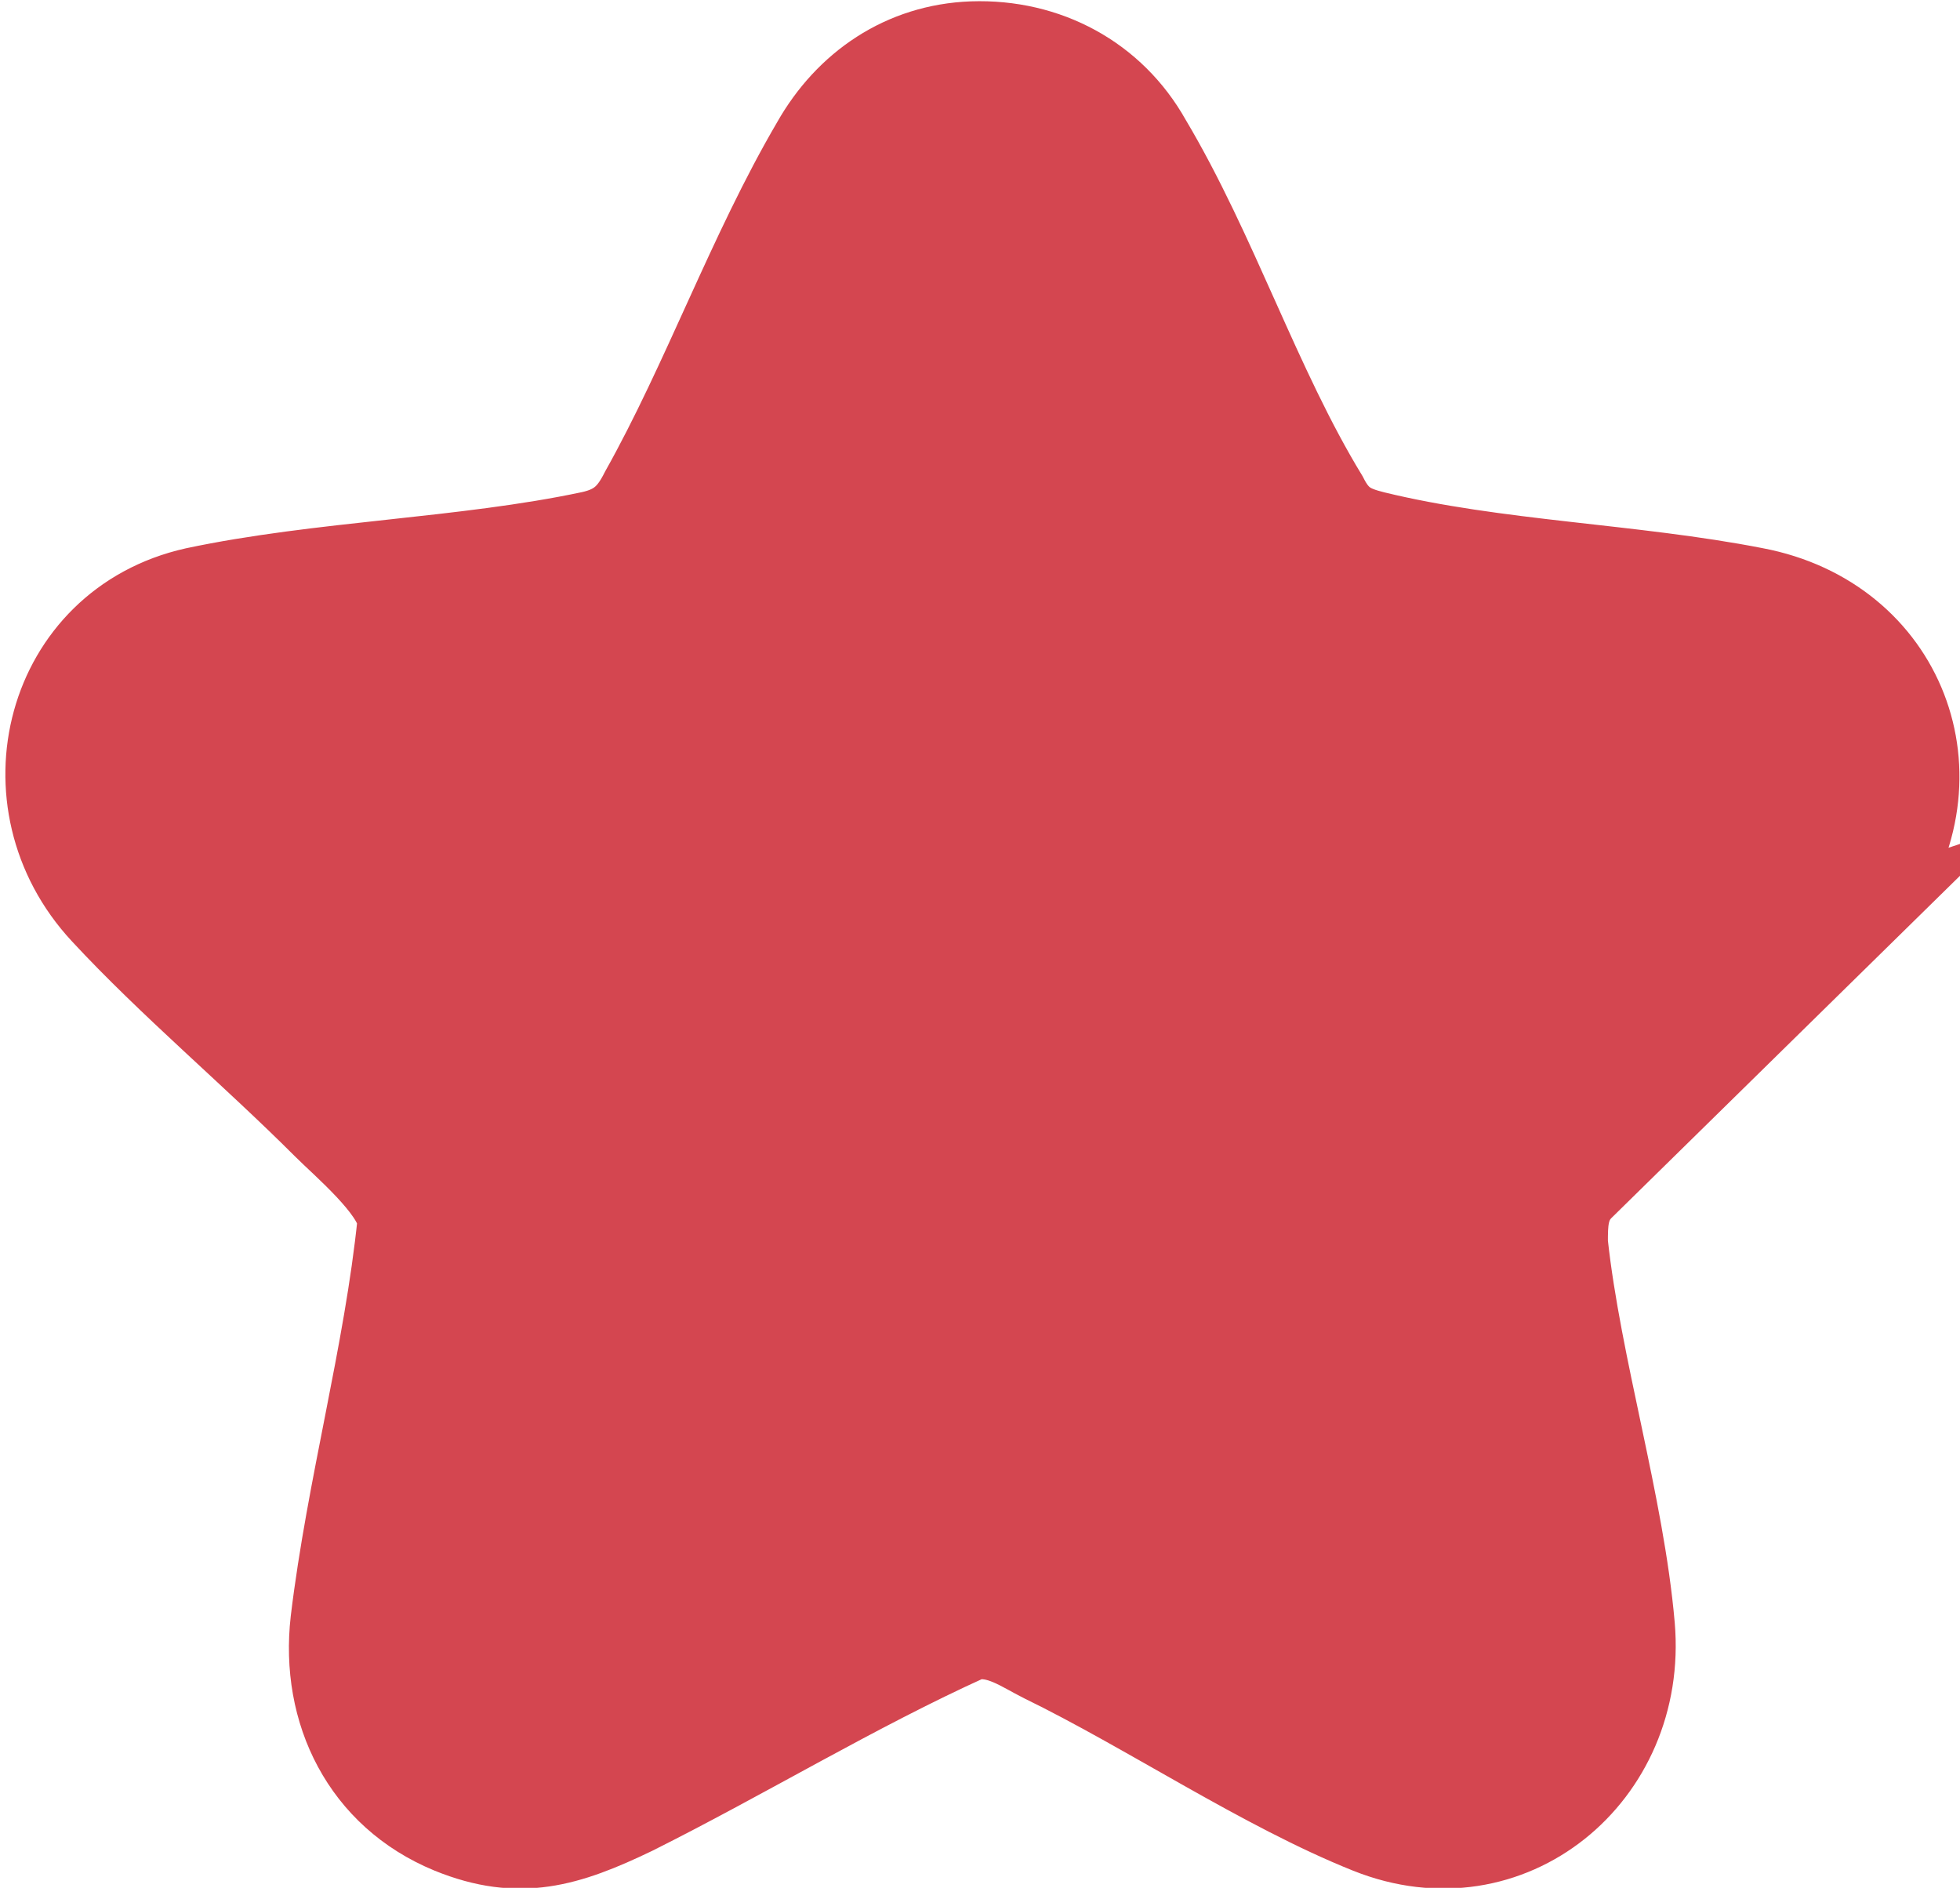 <?xml version="1.0" encoding="UTF-8"?>
<svg id="Ebene_5" data-name="Ebene 5" xmlns="http://www.w3.org/2000/svg" viewBox="0 0 7.32 7.05">
  <defs>
    <style>
      .cls-1 {
        fill: #d44650;
        stroke: #d44650;
        stroke-miterlimit: 10;
        stroke-width: .25px;
      }
    </style>
  </defs>
  <path class="cls-1" d="M7.03,3.38c.35-.48.11-1.1-.47-1.21-.46-.09-.97-.1-1.42-.21-.08-.02-.12-.04-.16-.12-.25-.41-.41-.91-.66-1.33-.14-.25-.4-.39-.69-.38-.27.01-.49.16-.62.39-.24.41-.41.89-.64,1.3-.04.08-.08.12-.17.14-.47.1-1.01.11-1.48.21-.58.13-.76.83-.36,1.26.25.27.56.53.83.8.07.07.26.23.27.33-.05.49-.19.99-.25,1.49-.04.35.12.68.46.82.27.11.46.05.71-.07.42-.21.83-.46,1.25-.65.09-.02.17.04.25.08.39.19.82.48,1.22.64.55.22,1.08-.22,1.03-.8-.04-.46-.2-.97-.25-1.43,0-.07,0-.13.05-.18l1.1-1.08Z"/>
</svg>